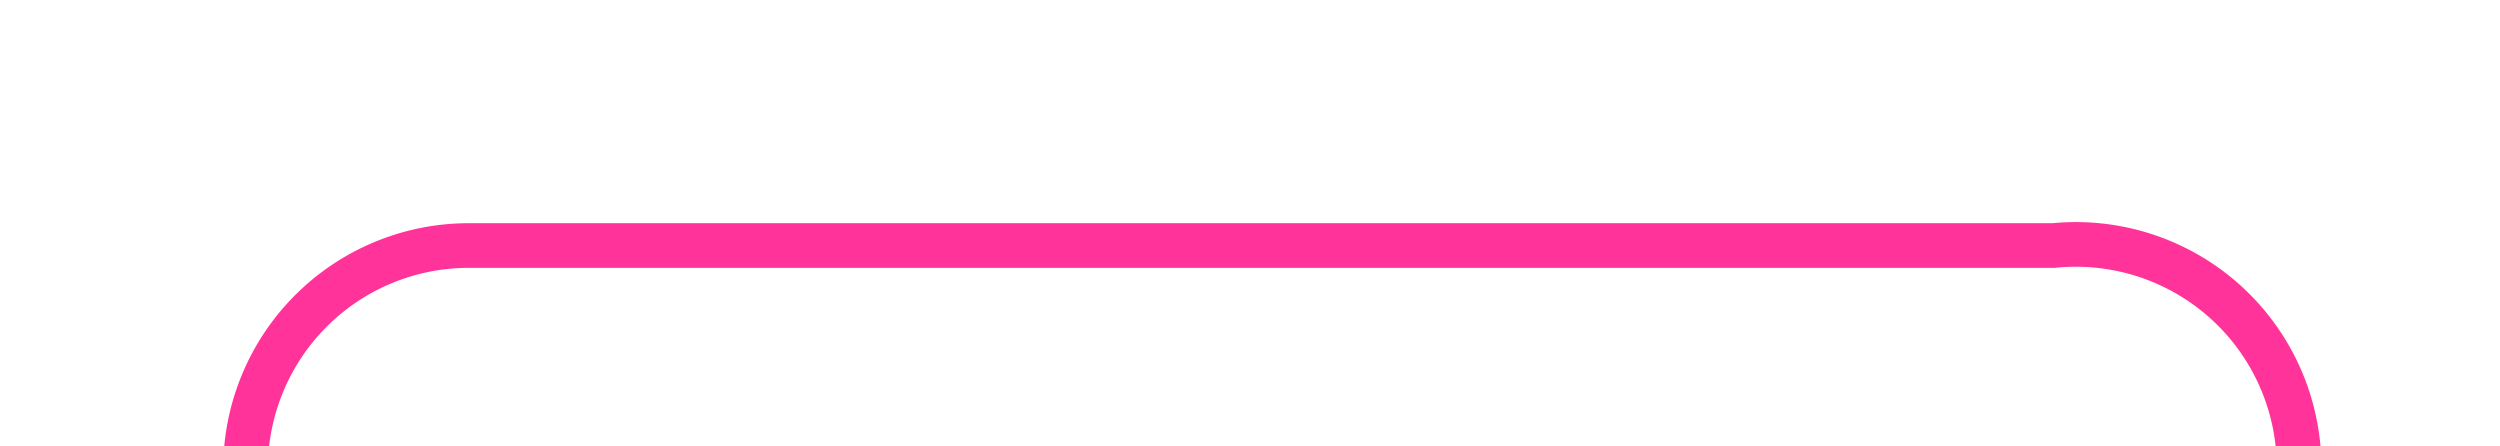 ﻿<?xml version="1.0" encoding="utf-8"?>
<svg version="1.1" xmlns:xlink="http://www.w3.org/1999/xlink" width="56px" height="10px" preserveAspectRatio="xMinYMid meet" viewBox="1435 86  56 8" xmlns="http://www.w3.org/2000/svg">
  <path d="M 1414 100.5  L 1435 100.5  A 5 5 0 0 0 1440.5 95.5 A 5 5 0 0 1 1445.5 90.5 L 1481 90.5  A 5 5 0 0 1 1486.5 95.5 L 1486.5 106  " stroke-width="1" stroke="#ff3399" fill="none" />
  <path d="M 1416 97.5  A 3 3 0 0 0 1413 100.5 A 3 3 0 0 0 1416 103.5 A 3 3 0 0 0 1419 100.5 A 3 3 0 0 0 1416 97.5 Z " fill-rule="nonzero" fill="#ff3399" stroke="none" />
</svg>